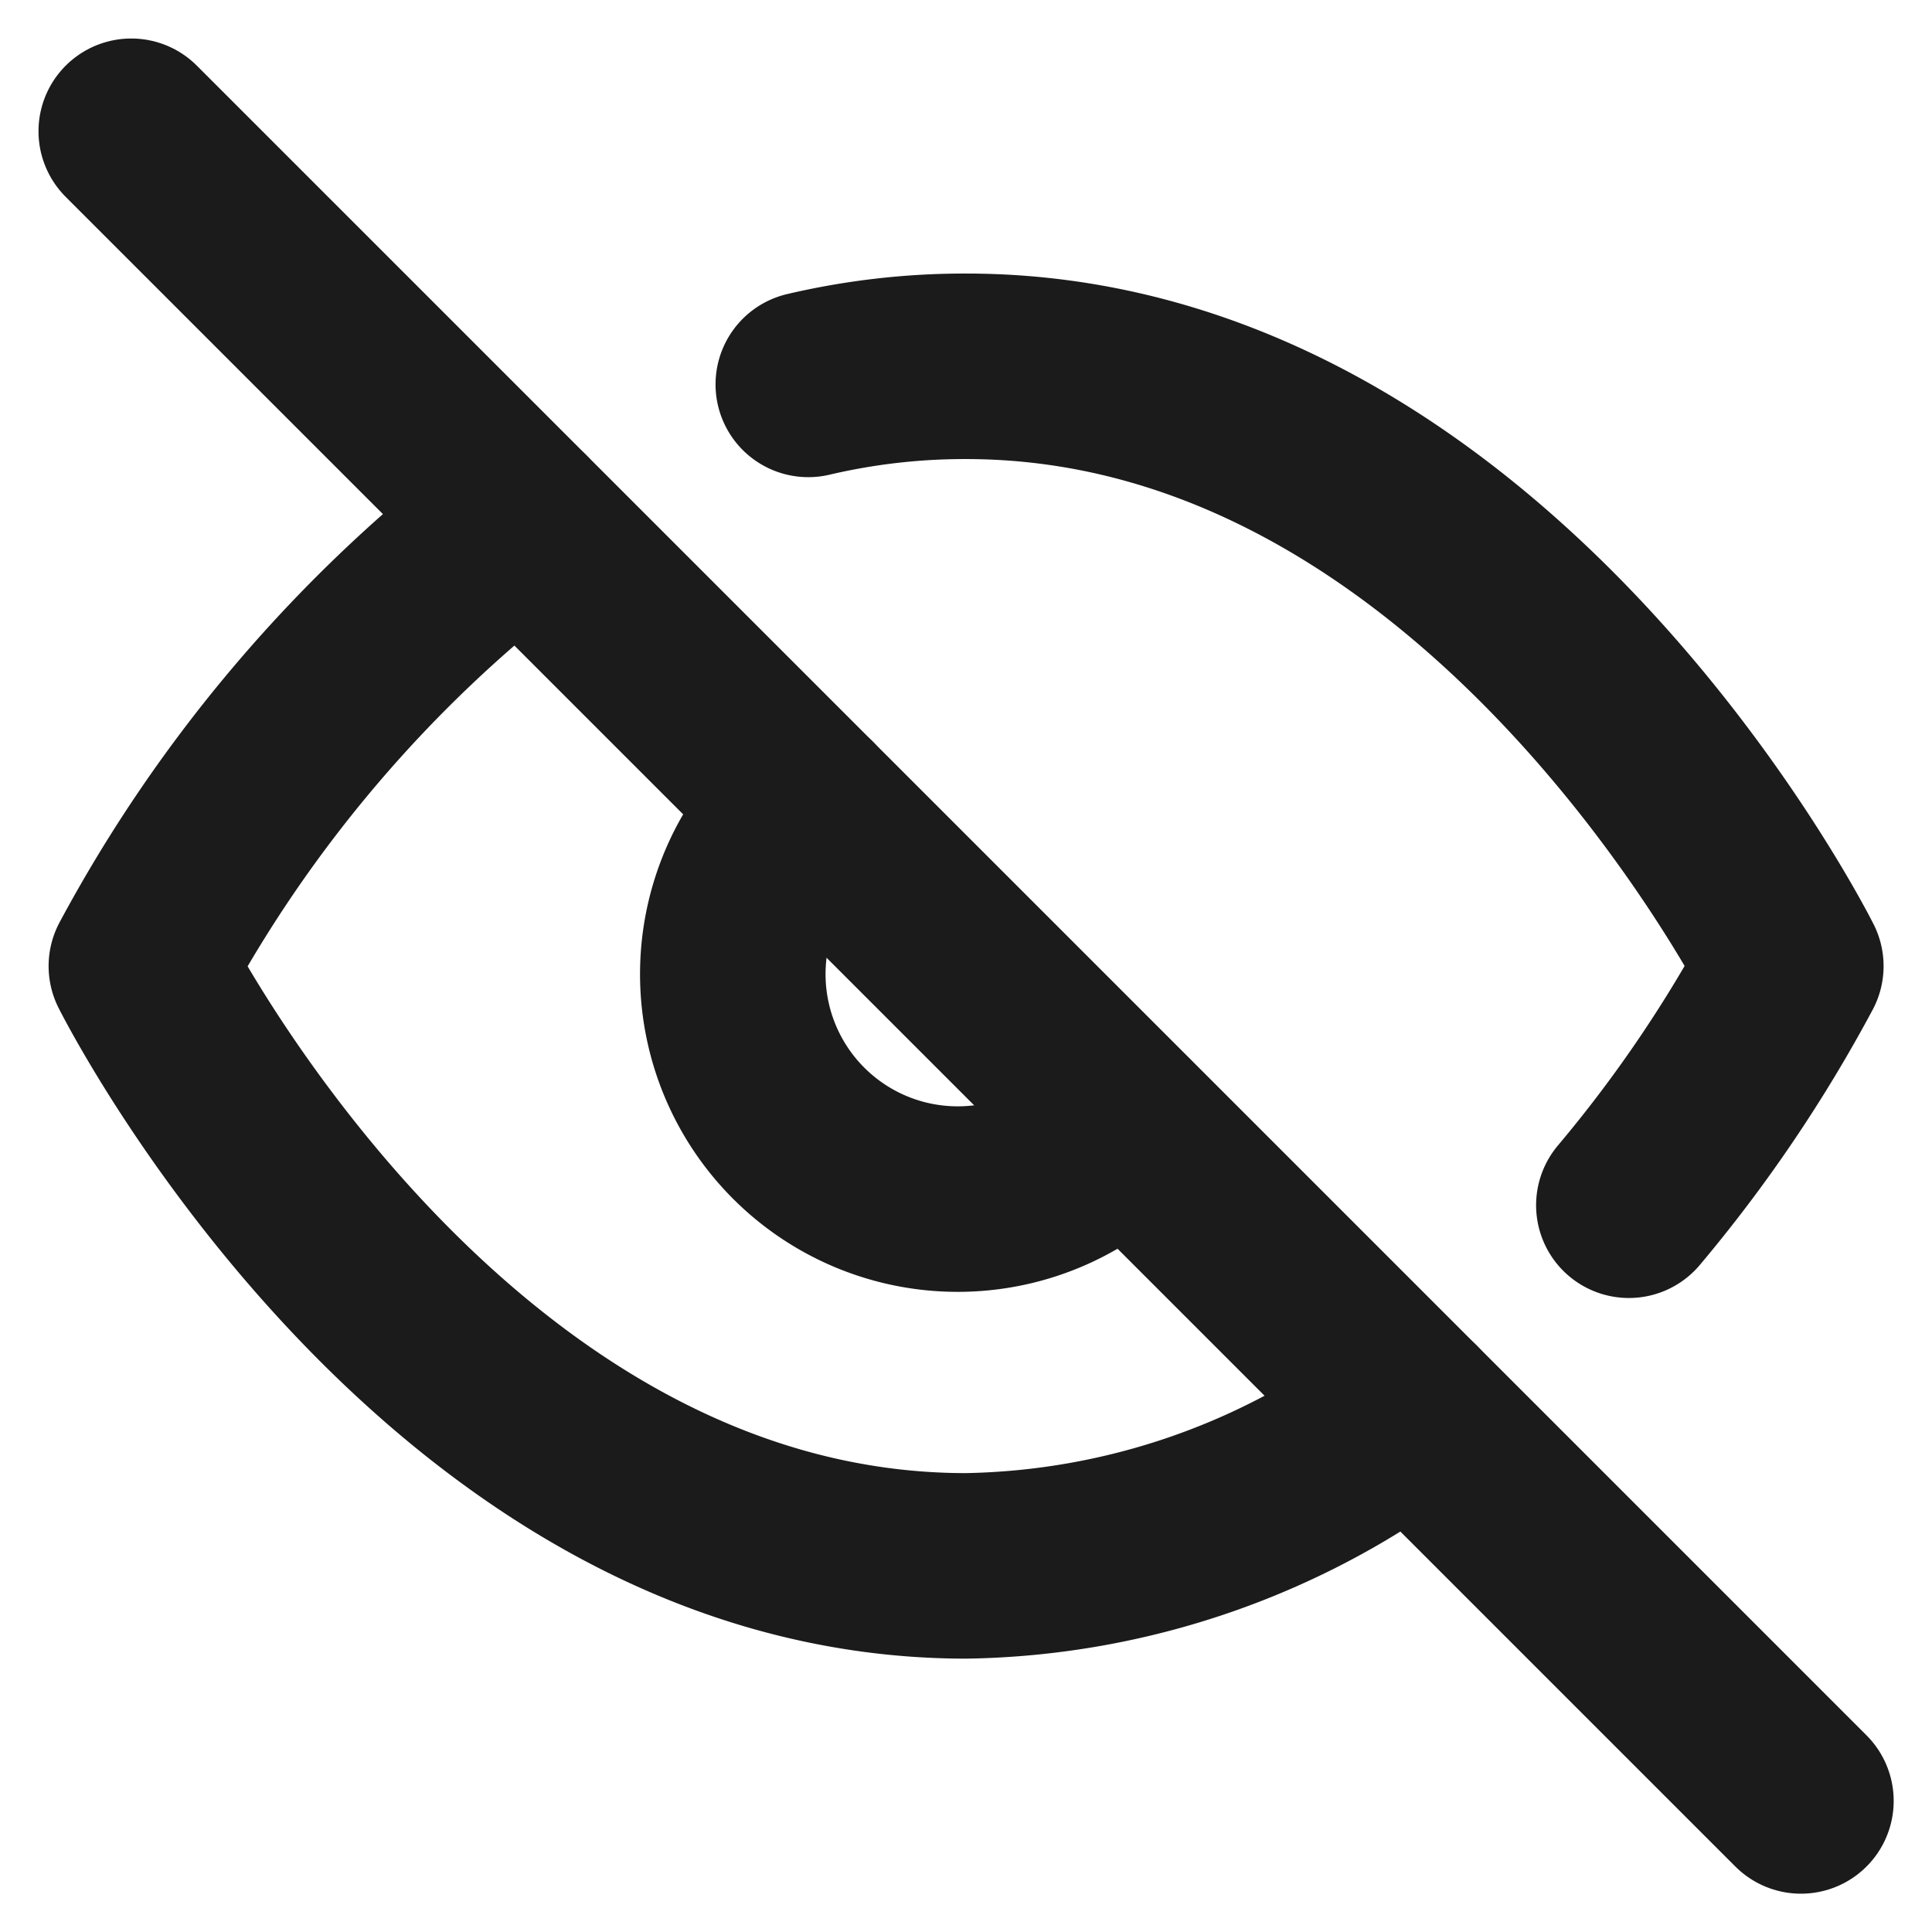 <svg xmlns="http://www.w3.org/2000/svg" width="20.828" height="20.828" viewBox="0 0 20.828 20.828">
  <g id="_2561429_eye_off_icon" data-name="2561429_eye_off_icon" transform="translate(0.524 0.524)">
    <path id="Path_3305" data-name="Path 3305" d="M14.692,15.267a8.139,8.139,0,0,1-4.8,1.665C4.233,16.932,1,10.466,1,10.466a14.912,14.912,0,0,1,4.09-4.8m3.1-1.471A7.371,7.371,0,0,1,9.891,4c5.658,0,8.891,6.466,8.891,6.466a14.953,14.953,0,0,1-1.746,2.578M11.6,12.179A2.425,2.425,0,1,1,8.177,8.752" transform="translate(0 -0.575)" fill="none" stroke="#1c1b1b" stroke-linecap="round" stroke-linejoin="round" stroke-width="2"/>
    <line id="Line_132" data-name="Line 132" x2="18" y2="18" transform="translate(0.891 0.891)" fill="none" stroke="#1c1b1b" stroke-linecap="round" stroke-linejoin="round" stroke-width="2"/>
  </g>
</svg>
